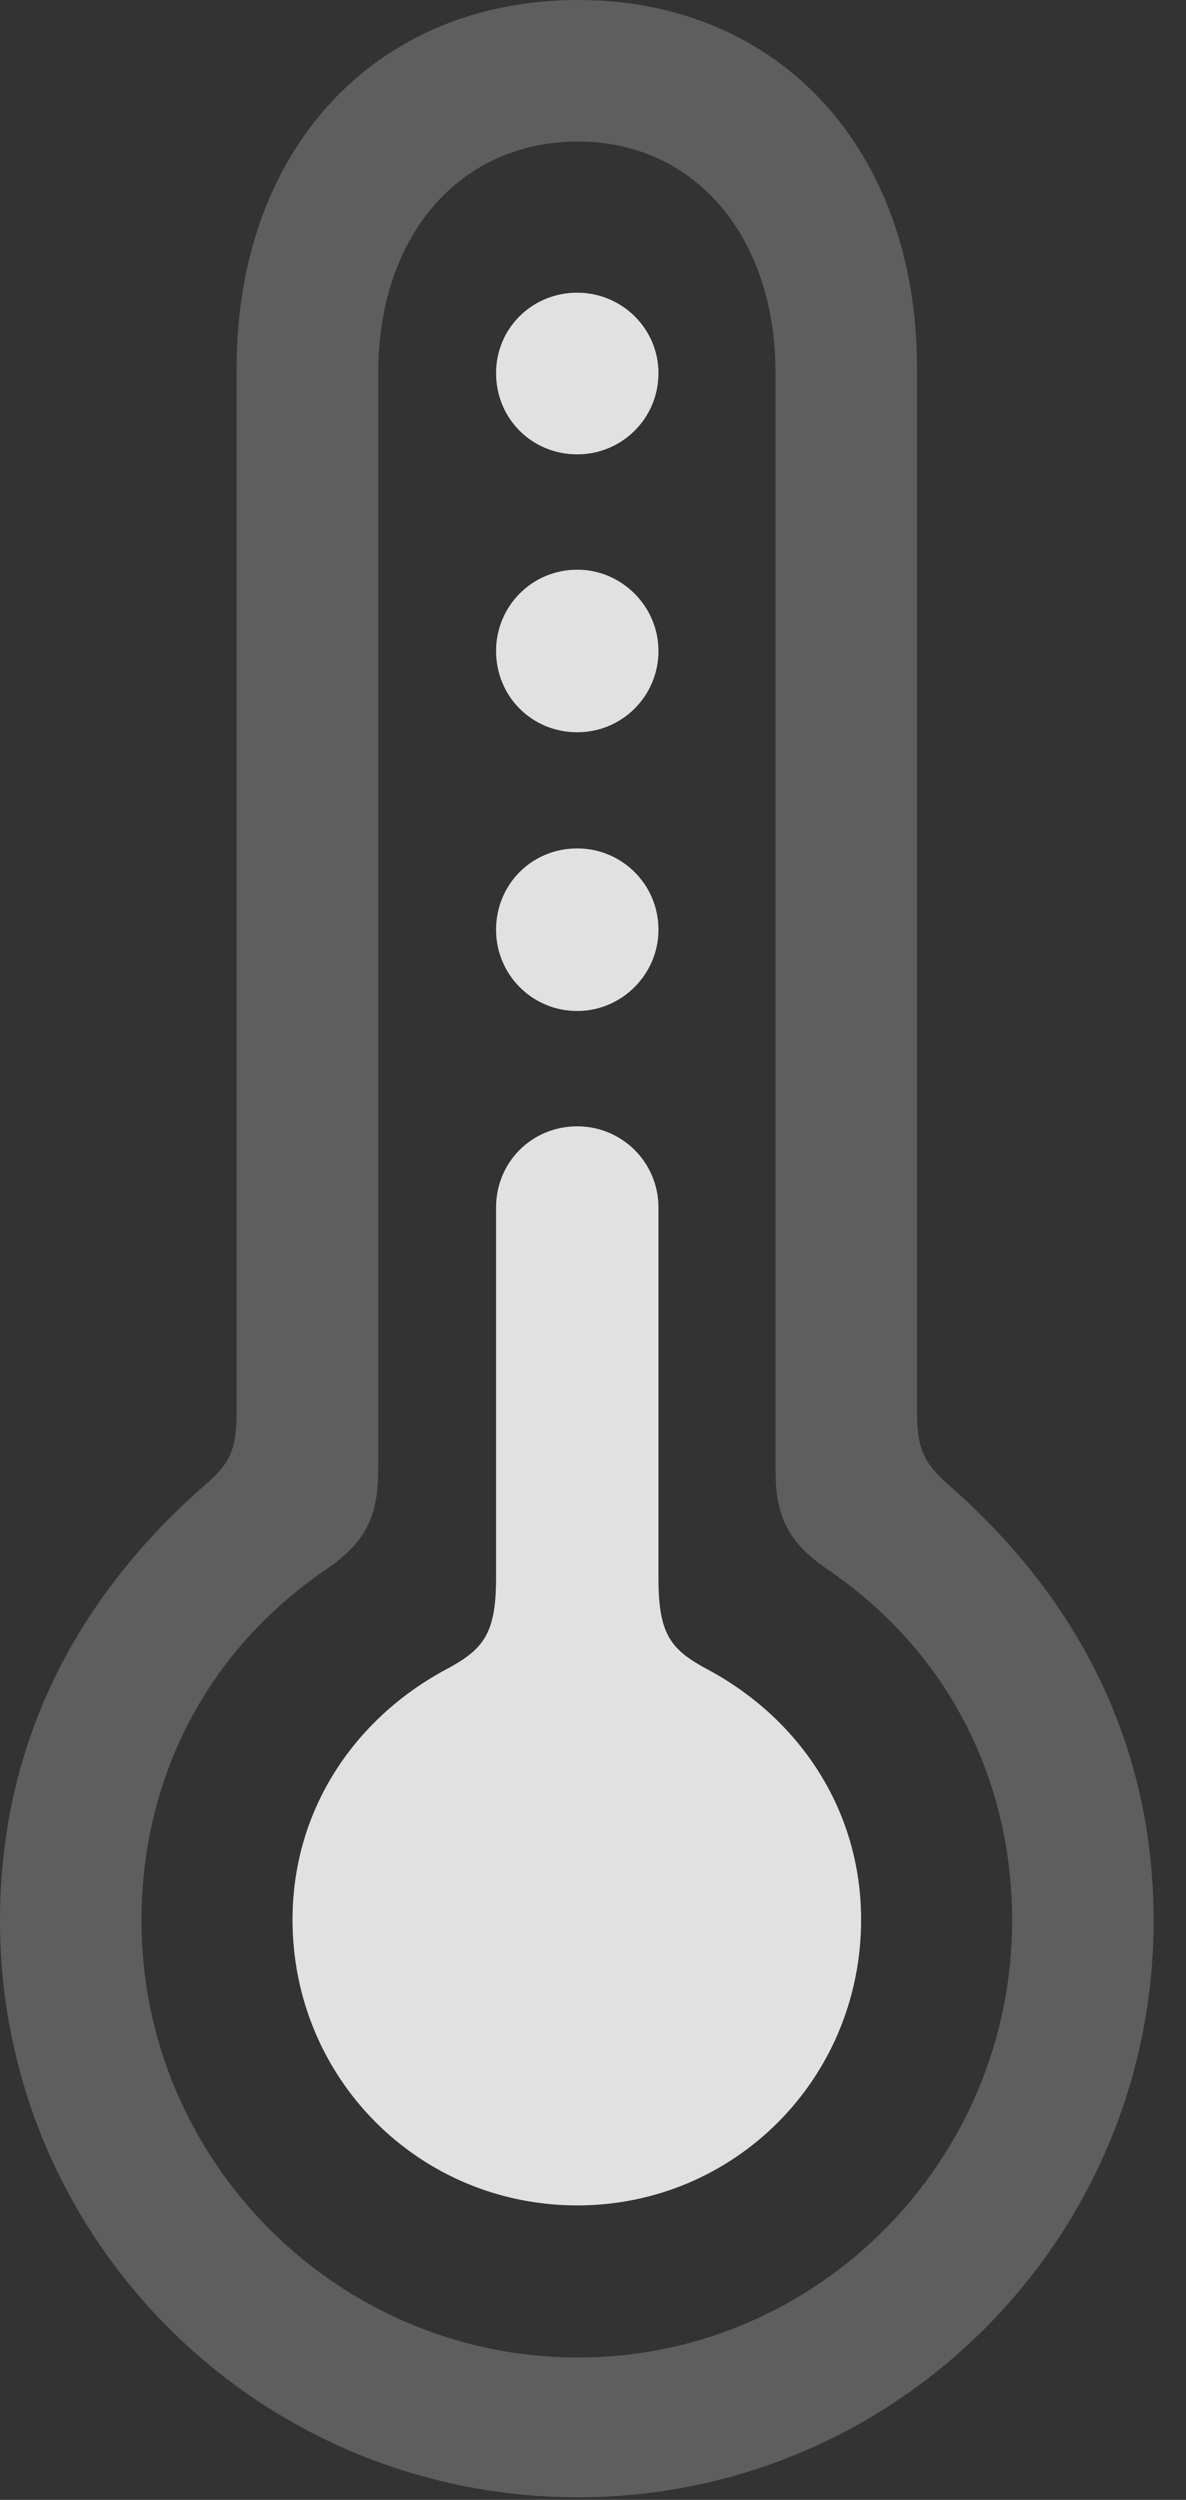 <?xml version="1.0" encoding="UTF-8"?>
<!--Generator: Apple Native CoreSVG 341-->
<!DOCTYPE svg
PUBLIC "-//W3C//DTD SVG 1.1//EN"
       "http://www.w3.org/Graphics/SVG/1.1/DTD/svg11.dtd">
<svg version="1.1" xmlns="http://www.w3.org/2000/svg" xmlns:xlink="http://www.w3.org/1999/xlink" viewBox="0 0 13.262 27.939">
 <rect x="0" y="0" width="13.262" height="27.939" fill="#333333" stroke="none"/>
 <g>
  <rect height="27.939" opacity="0" width="13.262" x="0" y="0"/>
  <path d="M6.465 27.91C10.02 27.91 12.9 25.02 12.9 21.465C12.9 19.59 12.129 17.93 10.615 16.602C10.322 16.348 10.254 16.182 10.254 15.771L10.254 4.111C10.254 1.67 8.711 0 6.465 0C4.199 0 2.646 1.67 2.646 4.111L2.646 15.771C2.646 16.182 2.588 16.348 2.285 16.602C0.771 17.93 0 19.59 0 21.465C0 25.02 2.881 27.91 6.465 27.91ZM6.465 26.348C3.77 26.348 1.582 24.15 1.582 21.465C1.582 19.883 2.305 18.447 3.662 17.529C4.072 17.246 4.229 16.963 4.229 16.436L4.229 4.17C4.229 2.637 5.137 1.582 6.465 1.582C7.764 1.582 8.672 2.637 8.672 4.17L8.672 16.436C8.672 16.963 8.828 17.246 9.238 17.529C10.596 18.447 11.318 19.883 11.318 21.465C11.318 24.15 9.141 26.348 6.465 26.348Z" fill="white" fill-opacity="0.212"/>
  <path d="M6.455 24.648C8.213 24.648 9.629 23.232 9.629 21.455C9.629 20.225 8.936 19.209 7.92 18.662C7.5 18.438 7.363 18.271 7.363 17.637L7.363 13.496C7.363 12.988 6.953 12.588 6.455 12.588C5.947 12.588 5.547 12.988 5.547 13.496L5.547 17.637C5.547 18.271 5.4 18.438 4.98 18.662C3.965 19.209 3.271 20.225 3.271 21.455C3.271 23.232 4.688 24.648 6.455 24.648ZM6.455 11.299C6.953 11.299 7.363 10.889 7.363 10.391C7.363 9.883 6.953 9.482 6.455 9.482C5.947 9.482 5.547 9.883 5.547 10.391C5.547 10.889 5.947 11.299 6.455 11.299ZM6.455 8.184C6.953 8.184 7.363 7.783 7.363 7.275C7.363 6.777 6.953 6.367 6.455 6.367C5.947 6.367 5.547 6.777 5.547 7.275C5.547 7.783 5.947 8.184 6.455 8.184ZM6.455 5.078C6.953 5.078 7.363 4.678 7.363 4.17C7.363 3.672 6.953 3.271 6.455 3.271C5.947 3.271 5.547 3.672 5.547 4.17C5.547 4.678 5.947 5.078 6.455 5.078Z" fill="white" fill-opacity="0.85"/>
 </g>
</svg>
